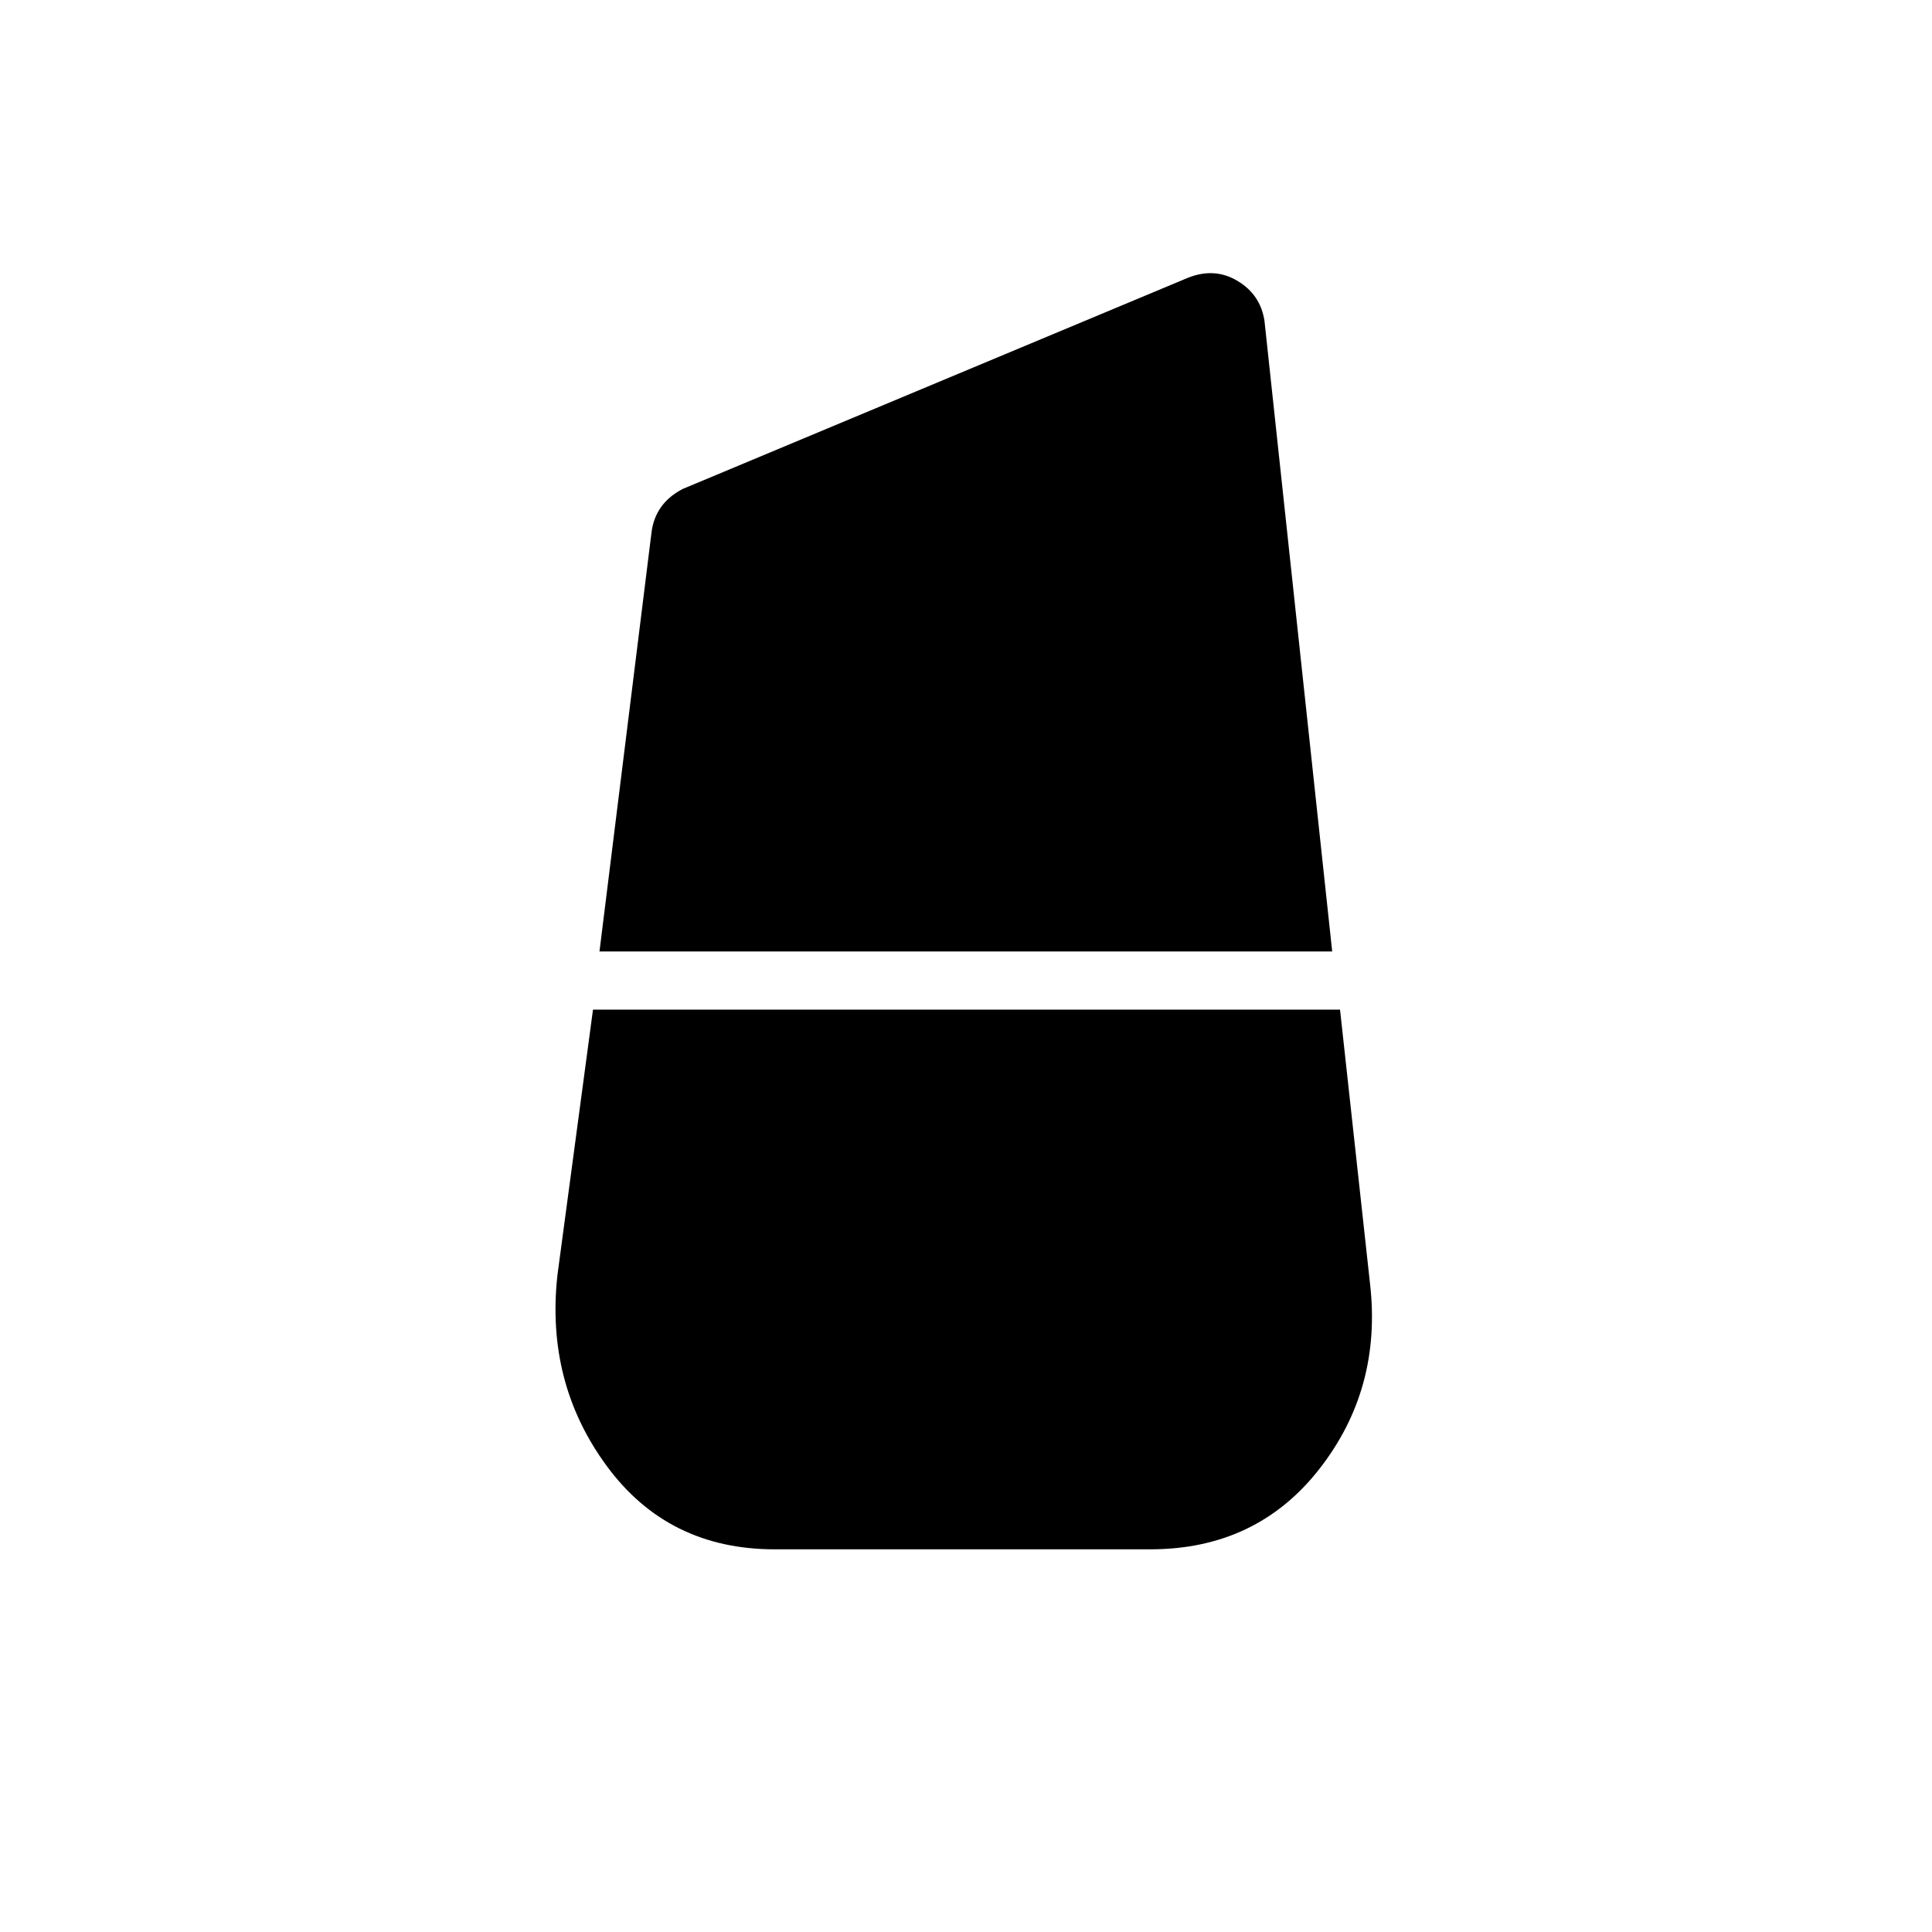 <svg xmlns="http://www.w3.org/2000/svg" height="20" viewBox="0 -960 960 960" width="20"><path d="m297.88-487.23 25.85-208.19q.85-7.08 4.69-12.54 3.85-5.46 10.81-9.08l250.92-104.88q13.31-5.35 24.73 1.48 11.43 6.82 13.43 19.86l33.65 313.35H297.88Zm87.04 297.08q-52.96 0-83.42-41.39-30.46-41.38-24.5-95l17.65-131.77h371.2l14.88 135.93q6.08 52.34-25.13 92.28-31.22 39.95-84.06 39.95H384.92Z"/></svg>